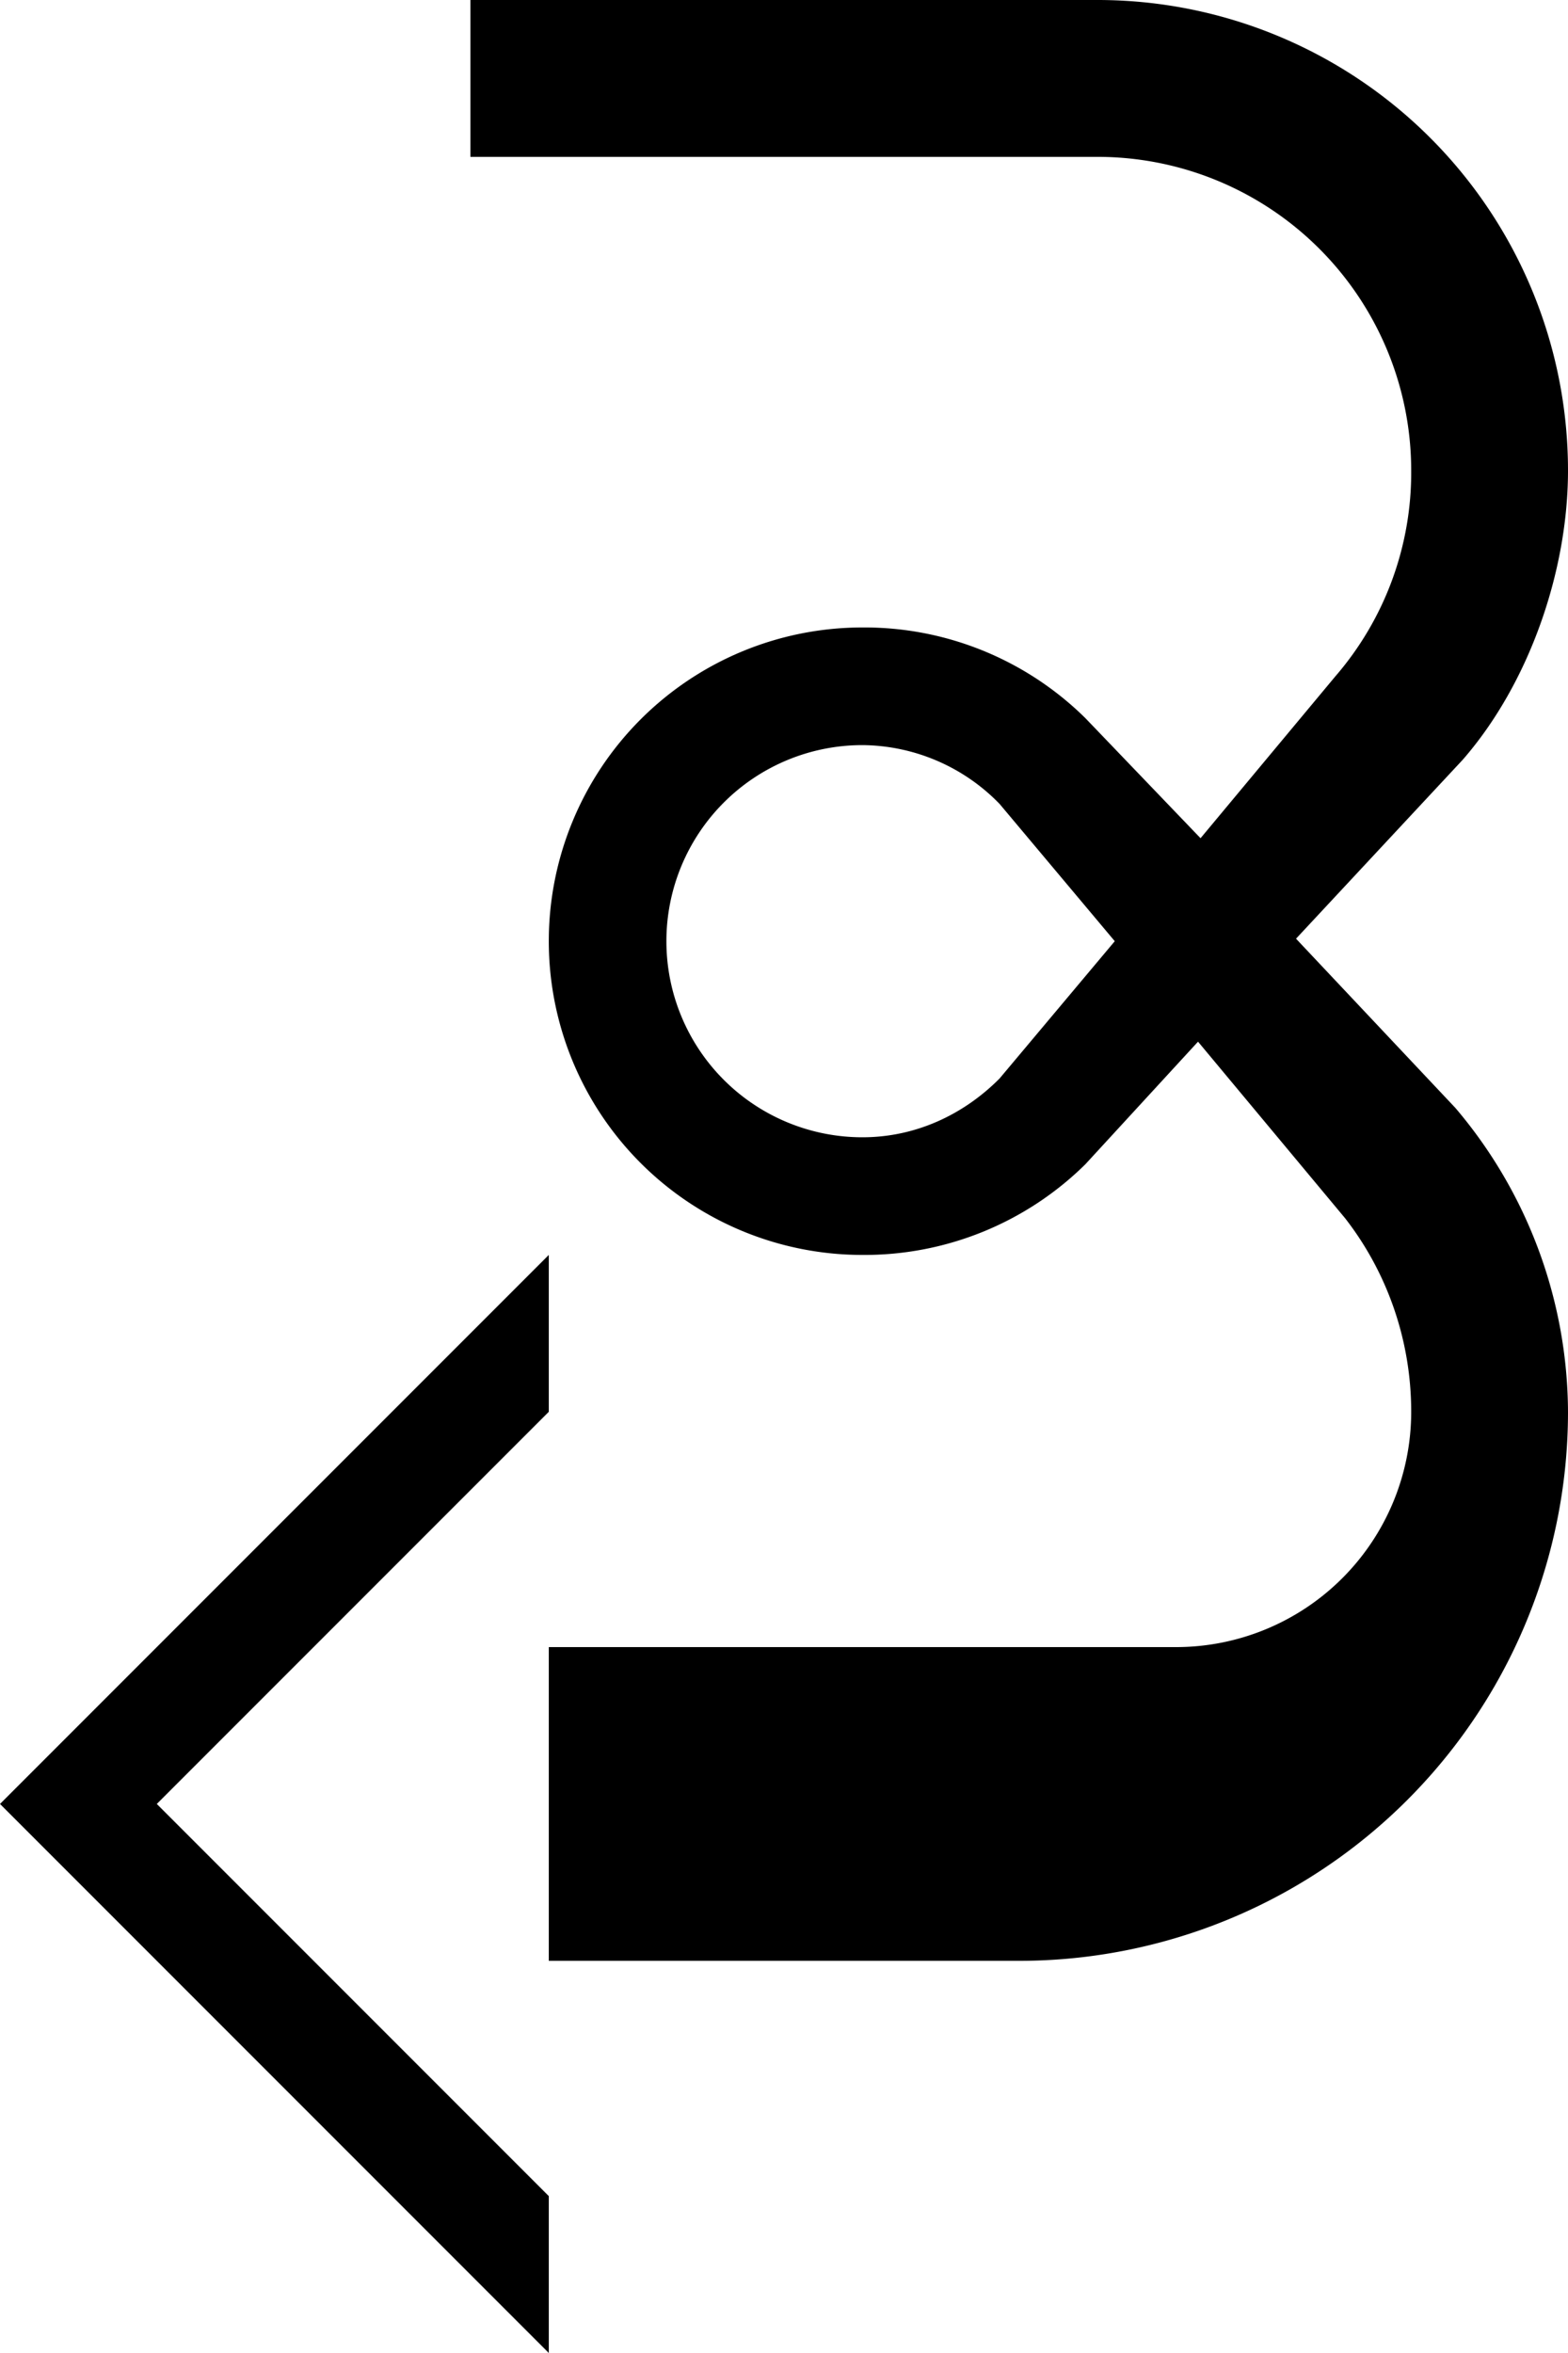 <svg xmlns="http://www.w3.org/2000/svg" version="1.0" width="20" height="30"><path d="M7 16l-7 7 7 7v-2l-5-5 5-5v-2z"/><path d="M14 0a6 6 0 0 1 6 6c0 1.27-.488 2.707-1.344 3.688l-2.125 2.28 2.032 2.157A6.017 6.017 0 0 1 20 18a7 7 0 0 1-7 7H7v-4h8a3 3 0 0 0 3-3c0-.926-.315-1.79-.844-2.469l-1.875-2.25-1.437 1.563A4.01 4.01 0 0 1 11 16a4 4 0 1 1 0-8 4.01 4.01 0 0 1 2.844 1.156l1.469 1.531 1.718-2.062A3.97 3.97 0 0 0 18 6a4 4 0 0 0-4-4H6V0h8zm-3 9.5a2.5 2.5 0 1 0 0 5c.69 0 1.3-.297 1.75-.75L14.219 12l-1.469-1.75A2.462 2.462 0 0 0 11 9.5z"/></svg>